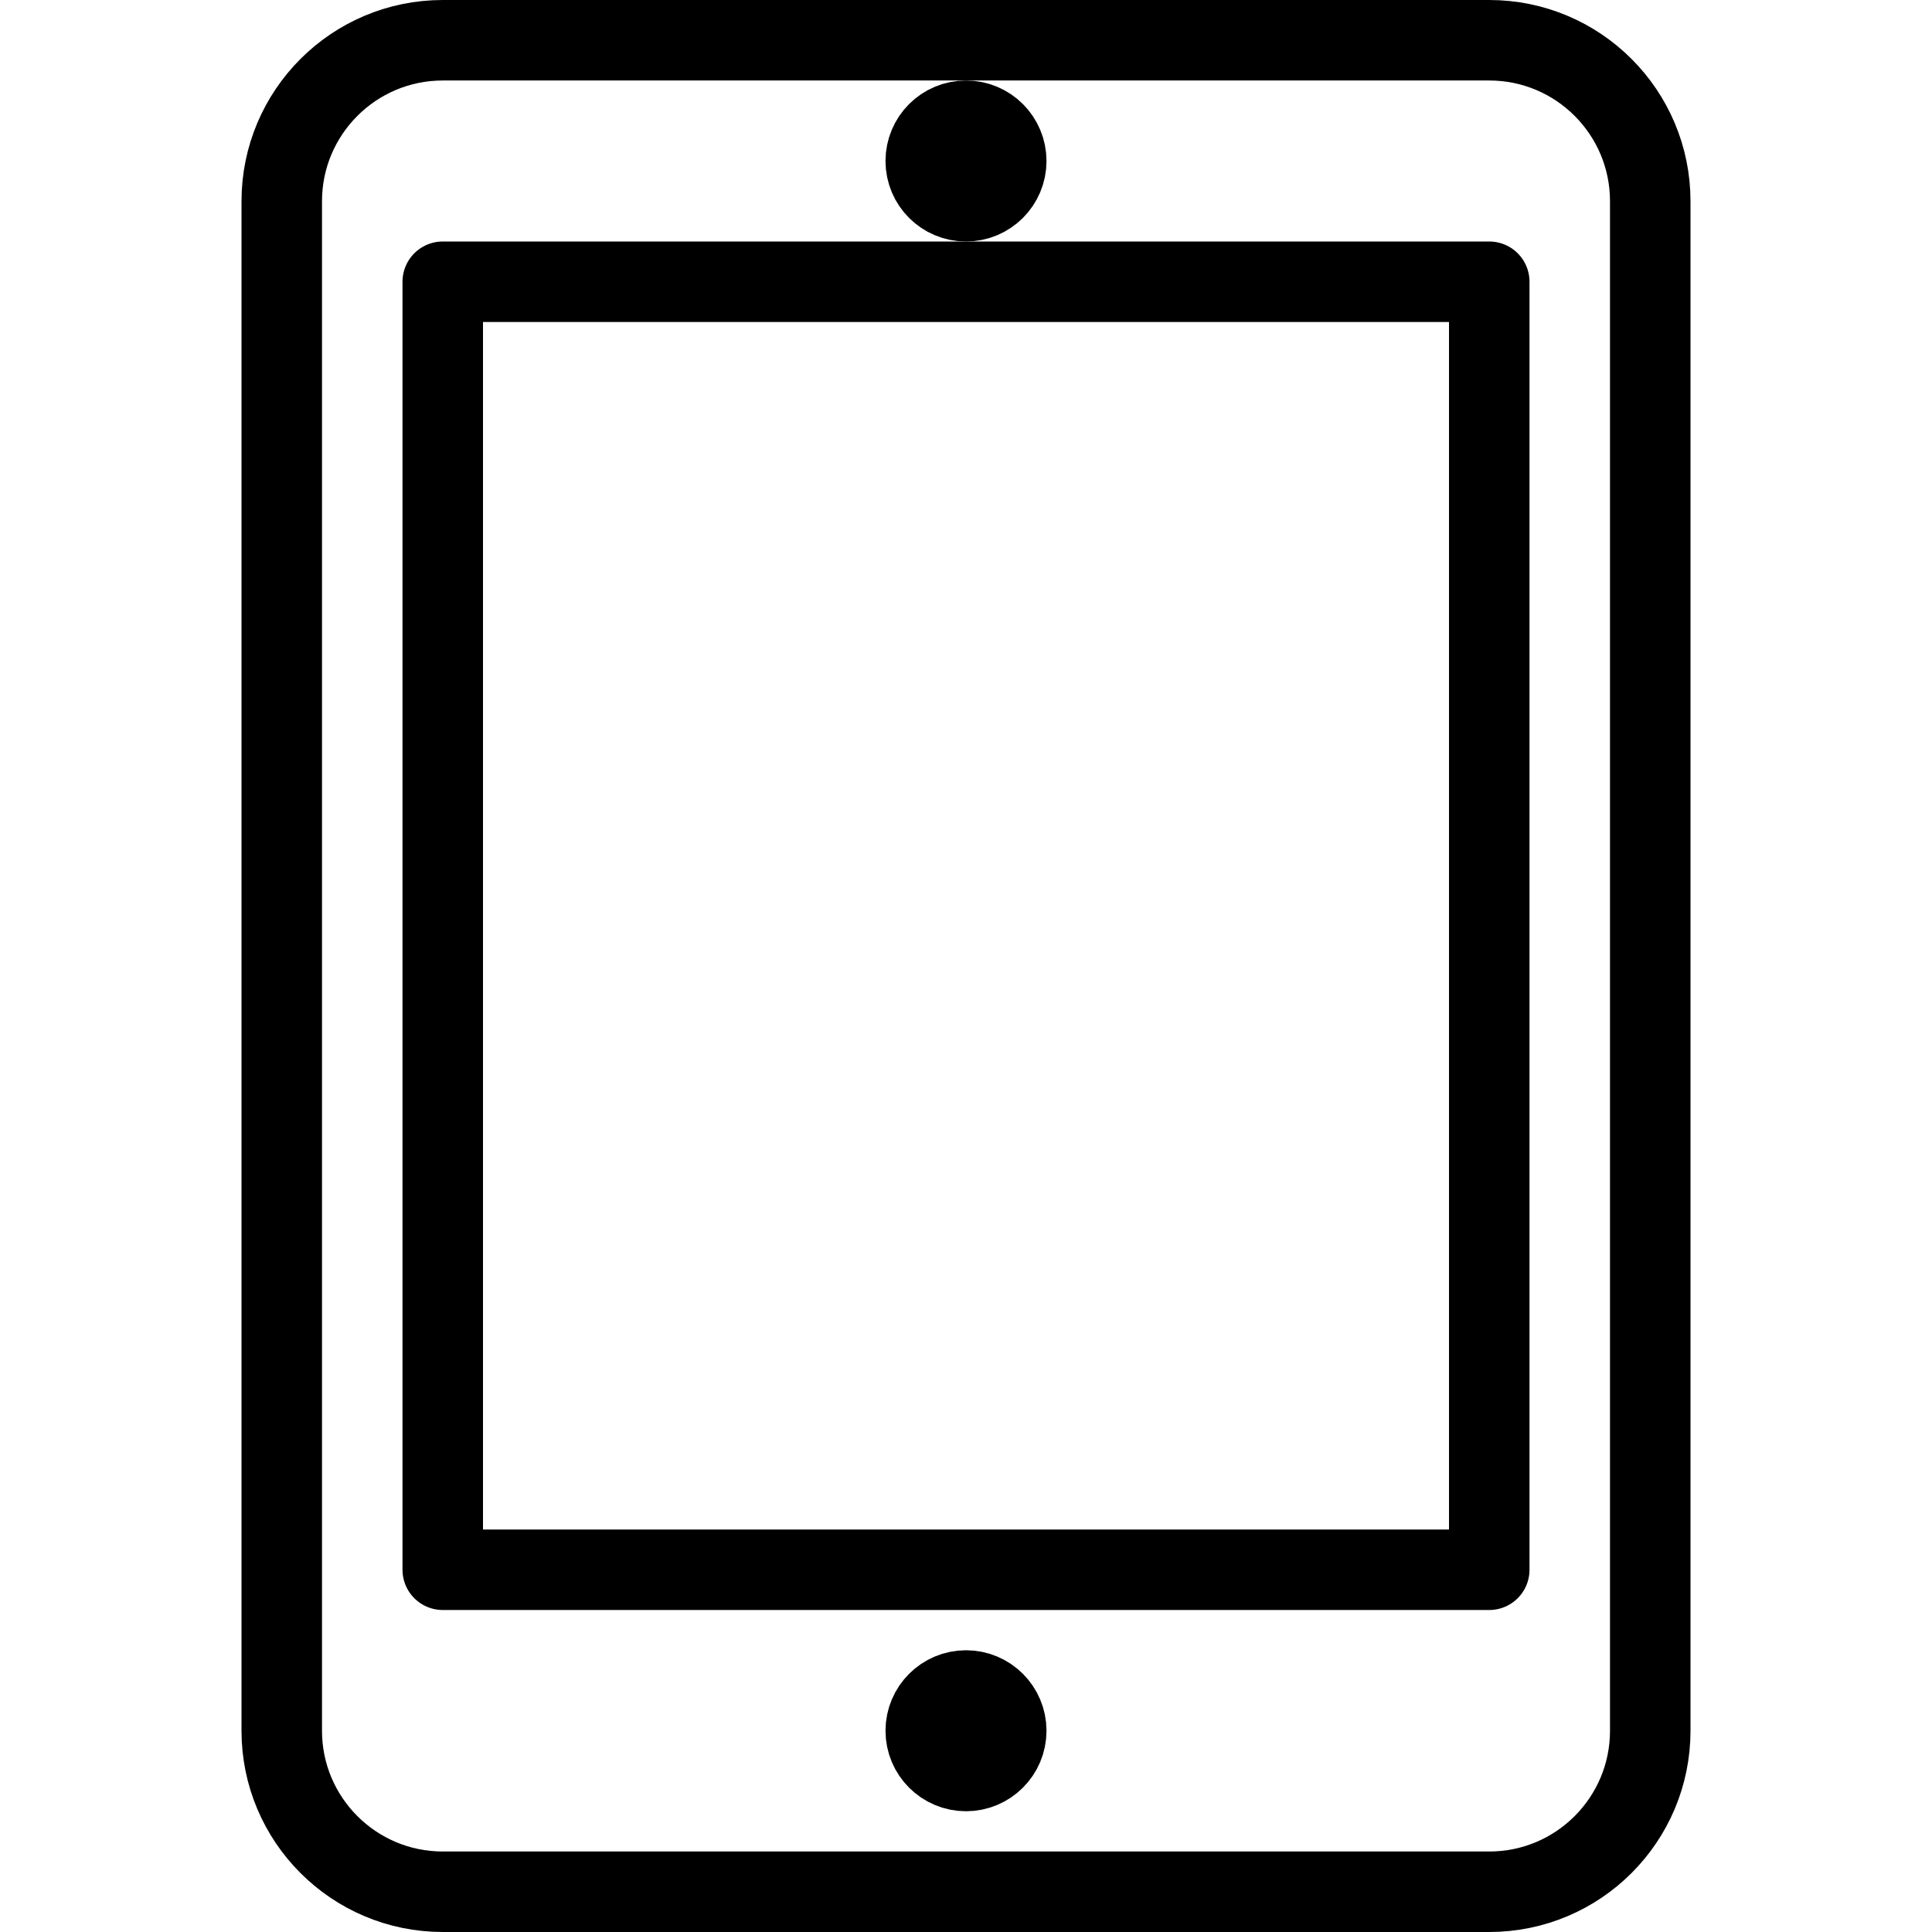 <svg xmlns="http://www.w3.org/2000/svg" width="24" height="24" viewBox="0 0 24 24" stroke="#000" stroke-linecap="round" stroke-linejoin="round" stroke-miterlimit="10" fill="none"><g><path stroke="#000" stroke-linecap="round" stroke-linejoin="round" stroke-miterlimit="10" d="M20.5 21.5c0 1.104-.895 2-2 2h-13c-1.104 0-2-.896-2-2v-19c0-1.104.896-2 2-2h13c1.105 0 2 .896 2 2v19zM5.5 3.5h13v16h-13z" fill="none"/><path d="M12 1.5c-.276 0-.5.224-.5.5s.224.5.5.5.5-.224.5-.5-.224-.5-.5-.5z"/><path stroke="#000" stroke-linejoin="round" stroke-miterlimit="10" d="M12.5 21.5c0 .276-.224.5-.5.5s-.5-.224-.5-.5.224-.5.5-.5.5.224.5.5z" fill="none"/></g></svg>